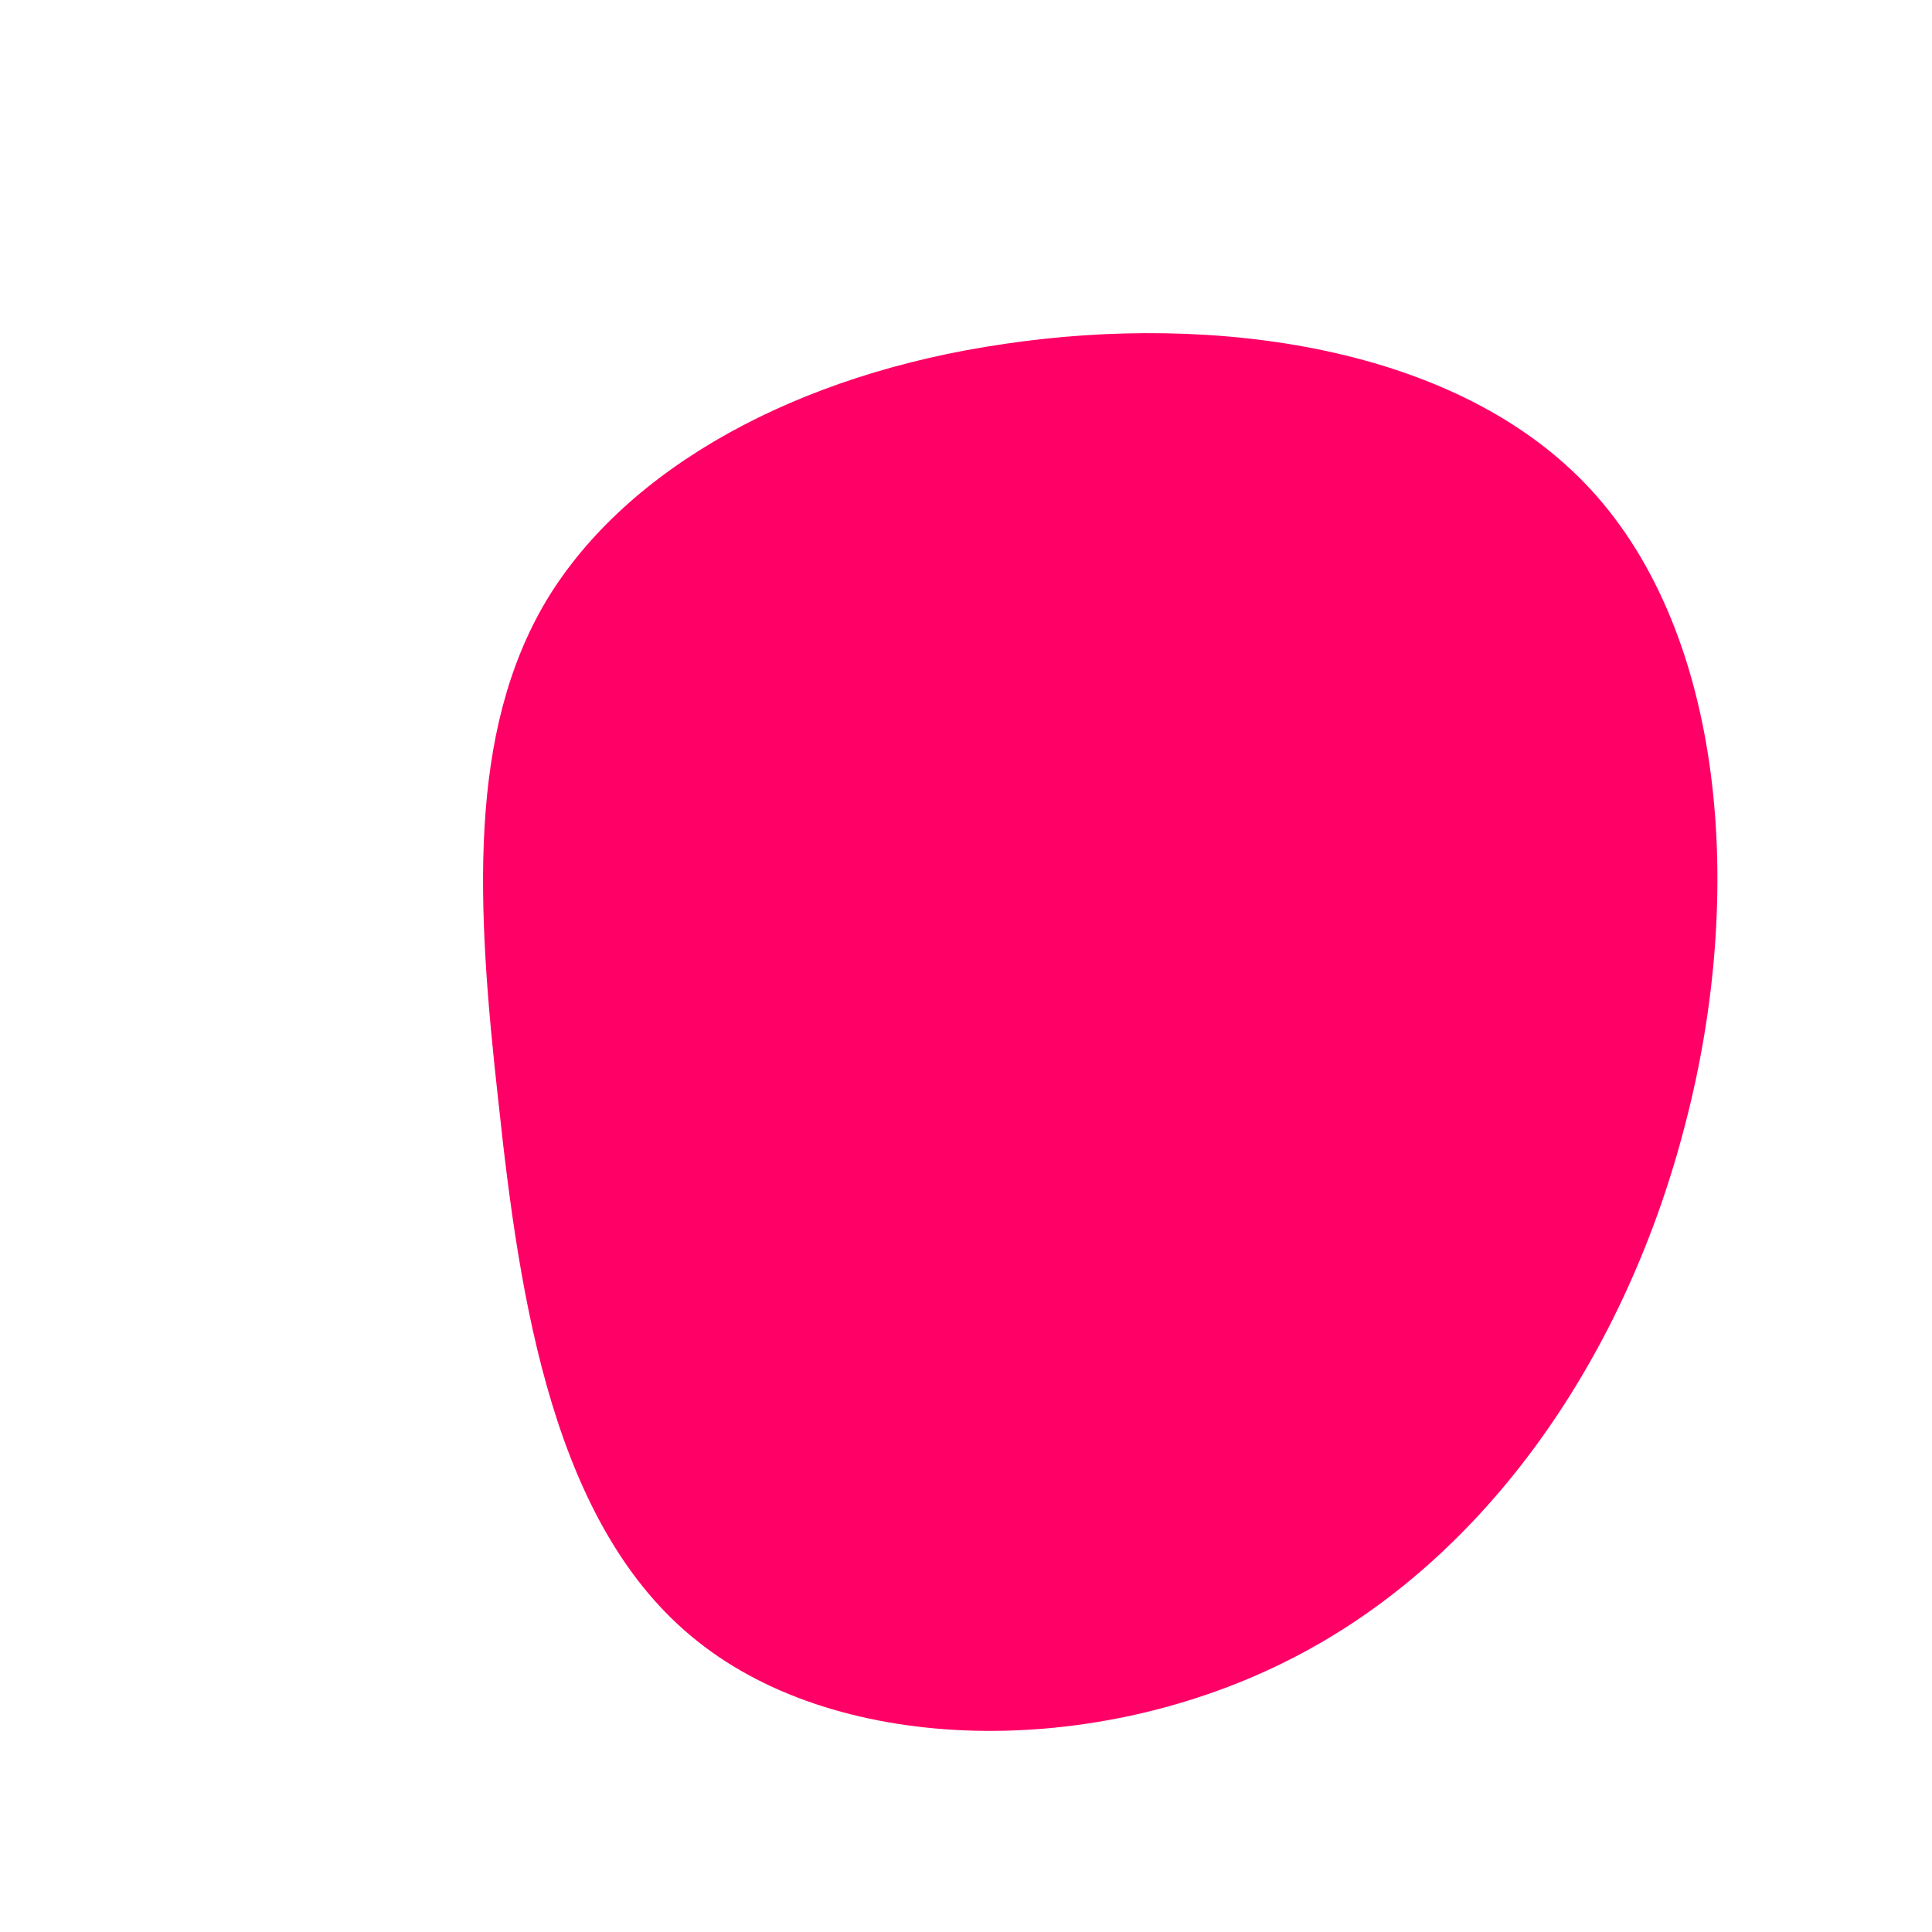 <?xml version="1.0" standalone="no"?>
<svg viewBox="0 0 200 200" xmlns="http://www.w3.org/2000/svg">
  <path fill="#FF0066" d="M64.7,-49.3C78.5,-34.3,80.7,-7.7,74.5,16.2C68.4,40.1,54.1,61.3,33.7,71.7C13.4,82.1,-12.9,81.8,-27.8,69.9C-42.7,58.1,-46.2,34.7,-48.4,14.1C-50.7,-6.4,-51.6,-24.2,-43.4,-37.9C-35.1,-51.6,-17.5,-61.3,4,-64.4C25.5,-67.6,50.9,-64.3,64.7,-49.3Z" transform="translate(100 100)" />
</svg>
